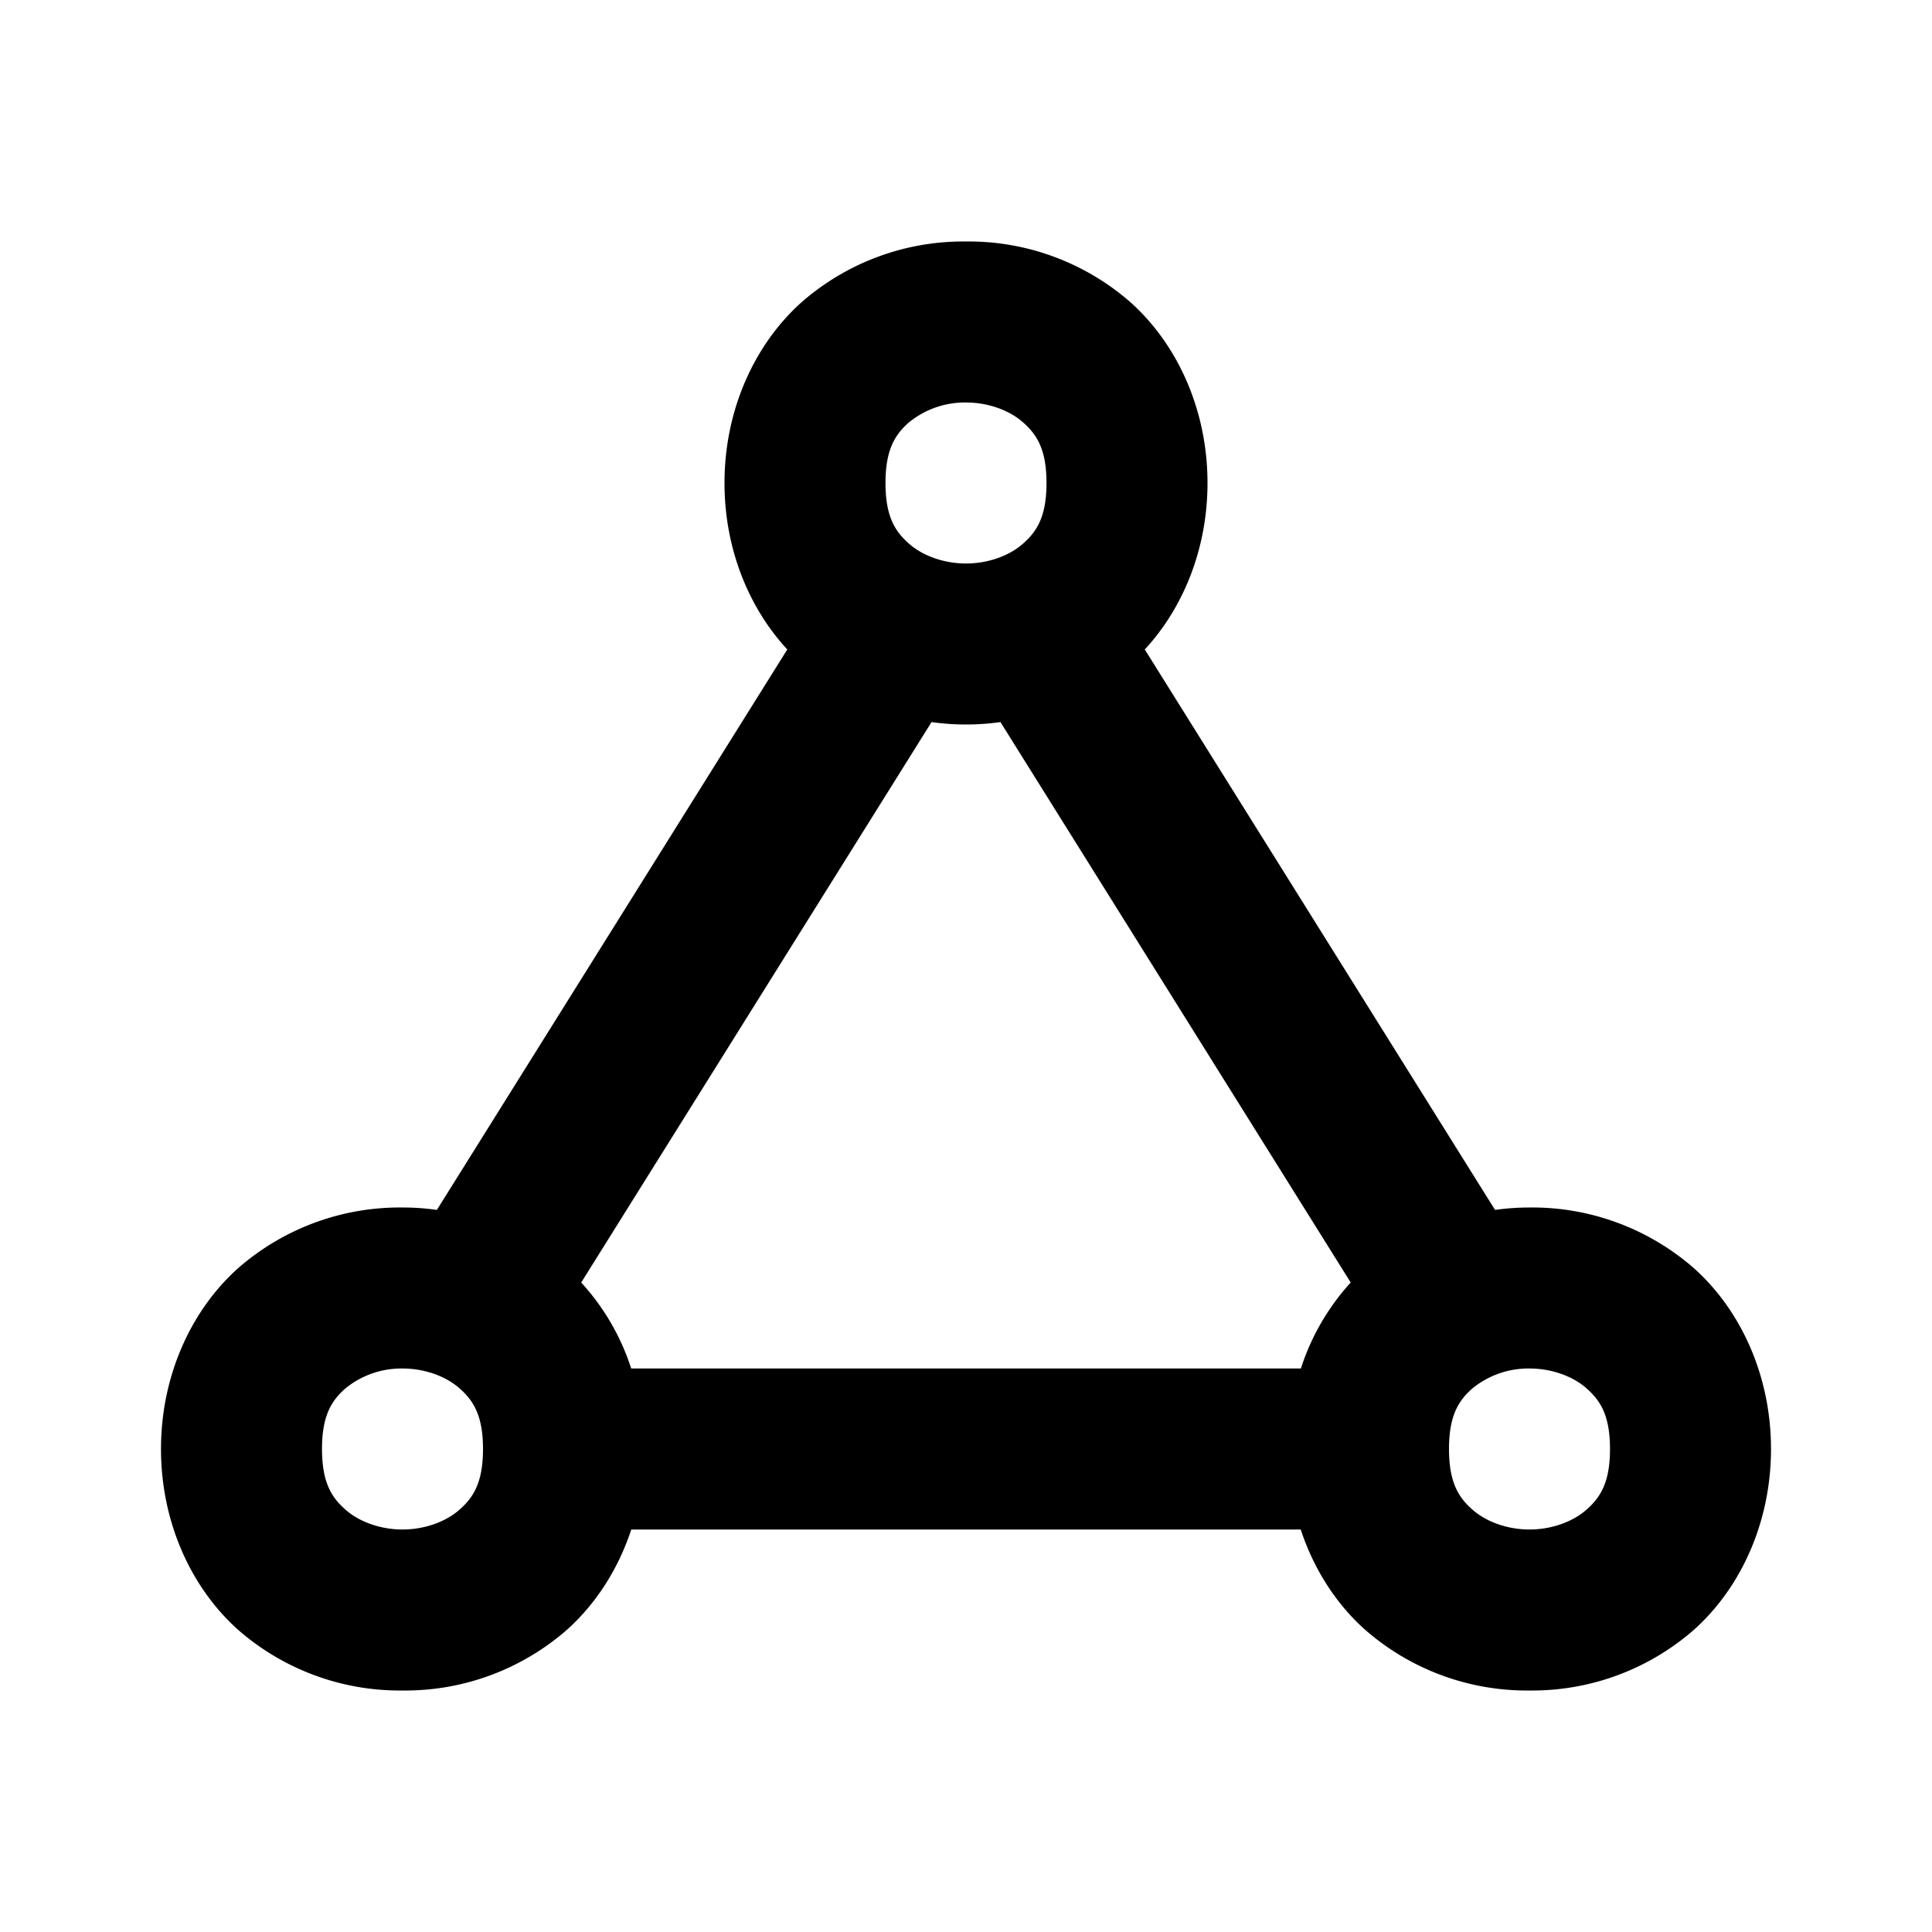 <svg xmlns="http://www.w3.org/2000/svg" width="24" height="24" viewBox="0 0 24 24"><path d="M12 3a3.05 3.05 0 0 0-2.04.752C9.38 4.269 9 5.083 9 6c0 .817.302 1.552.78 2.068L5.427 15.03A3 3 0 0 0 5 15a3.05 3.05 0 0 0-2.04.752C2.38 16.269 2 17.083 2 18s.38 1.731.96 2.248A3.05 3.05 0 0 0 5 21a3.05 3.05 0 0 0 2.04-.752c.357-.318.638-.75.802-1.248h8.316c.164.499.445.93.803 1.248A3.05 3.05 0 0 0 19 21a3.05 3.05 0 0 0 2.04-.752c.58-.517.96-1.331.96-2.248s-.38-1.731-.96-2.248A3.05 3.05 0 0 0 19 15q-.214 0-.428.03l-4.351-6.962C14.698 7.552 15 6.818 15 6c0-.917-.38-1.731-.96-2.248A3.05 3.05 0 0 0 12 3zm0 2c.278 0 .542.098.71.248.17.15.29.335.29.752s-.12.602-.29.752c-.168.15-.432.248-.71.248s-.542-.098-.71-.248C11.12 6.602 11 6.417 11 6s.12-.602.29-.752A1.1 1.1 0 0 1 12 5zm-.428 3.97Q11.786 9 12 9t.428-.03l4.351 6.962A2.9 2.9 0 0 0 16.16 17H7.841a2.9 2.9 0 0 0-.621-1.068zM5 17c.278 0 .542.098.71.248.17.15.29.335.29.752s-.12.602-.29.752c-.168.15-.432.248-.71.248s-.542-.098-.71-.248C4.12 18.602 4 18.417 4 18s.12-.602.29-.752A1.1 1.1 0 0 1 5 17zm14 0c.278 0 .542.098.71.248.17.15.29.335.29.752s-.12.602-.29.752c-.168.15-.432.248-.71.248s-.542-.098-.71-.248c-.17-.15-.29-.335-.29-.752s.12-.602.29-.752A1.1 1.1 0 0 1 19 17z"/></svg>